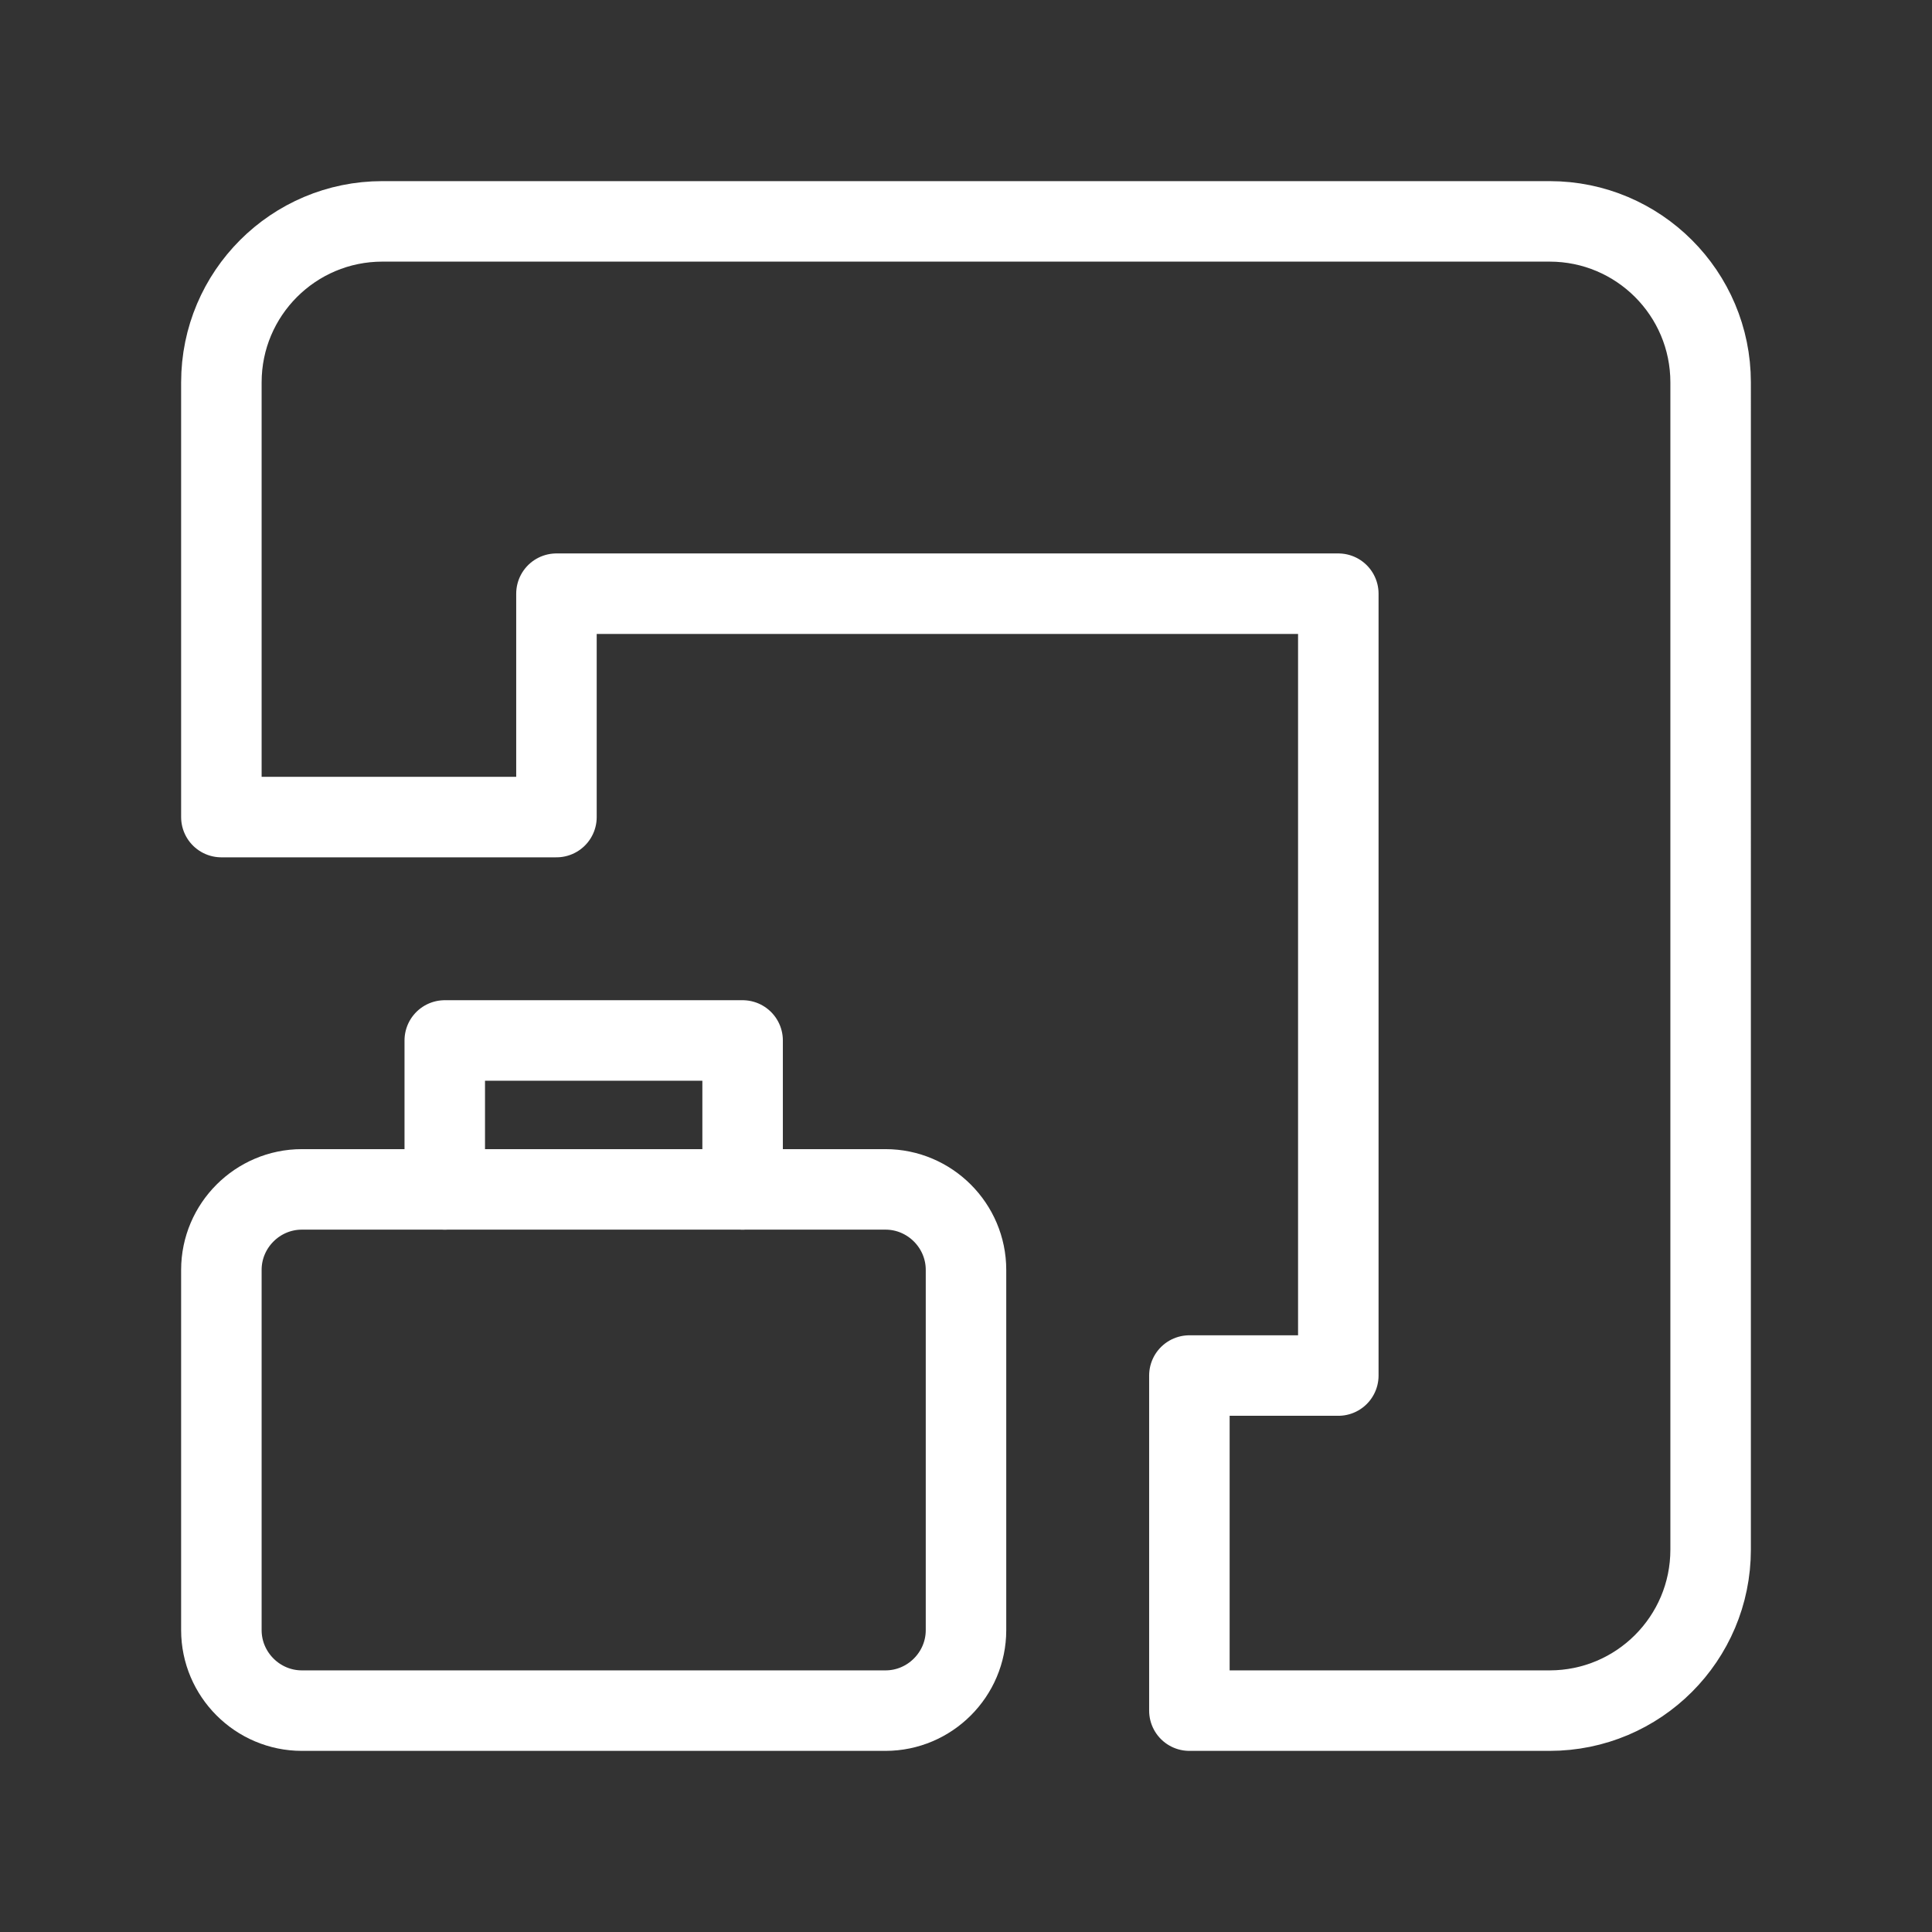 <?xml version="1.0" encoding="UTF-8"?><svg id="b" xmlns="http://www.w3.org/2000/svg" viewBox="0 0 48 48"><rect x="0" y="0" width="48" height="48" fill="#333333" stroke="none"/><defs><style>.c{stroke-width:2px;fill:none;stroke:#fff;stroke-linecap:round;stroke-linejoin:round;}</style></defs><path class="c" d="M5.5,9.5v10.8h8.325v-5.55h19.425v19.425h-3.7v8.325h8.95c2.209,0,4-1.791,4-4V9.5c0-2.209-1.791-4-4-4H9.5c-2.209,0-4,1.791-4,4Z"/><path class="c" d="M11.05,29.55h-3.55c-1.1,0-2,.9-2,2v8.95c0,1.1.9,2,2,2h14.5c1.1,0,2-.9,2-2v-8.95c0-1.1-.9-2-2-2h-3.55v-3.7h-7.4v3.7Z"/><path class="c" d="M18.45,29.55h-7.4"/></svg>